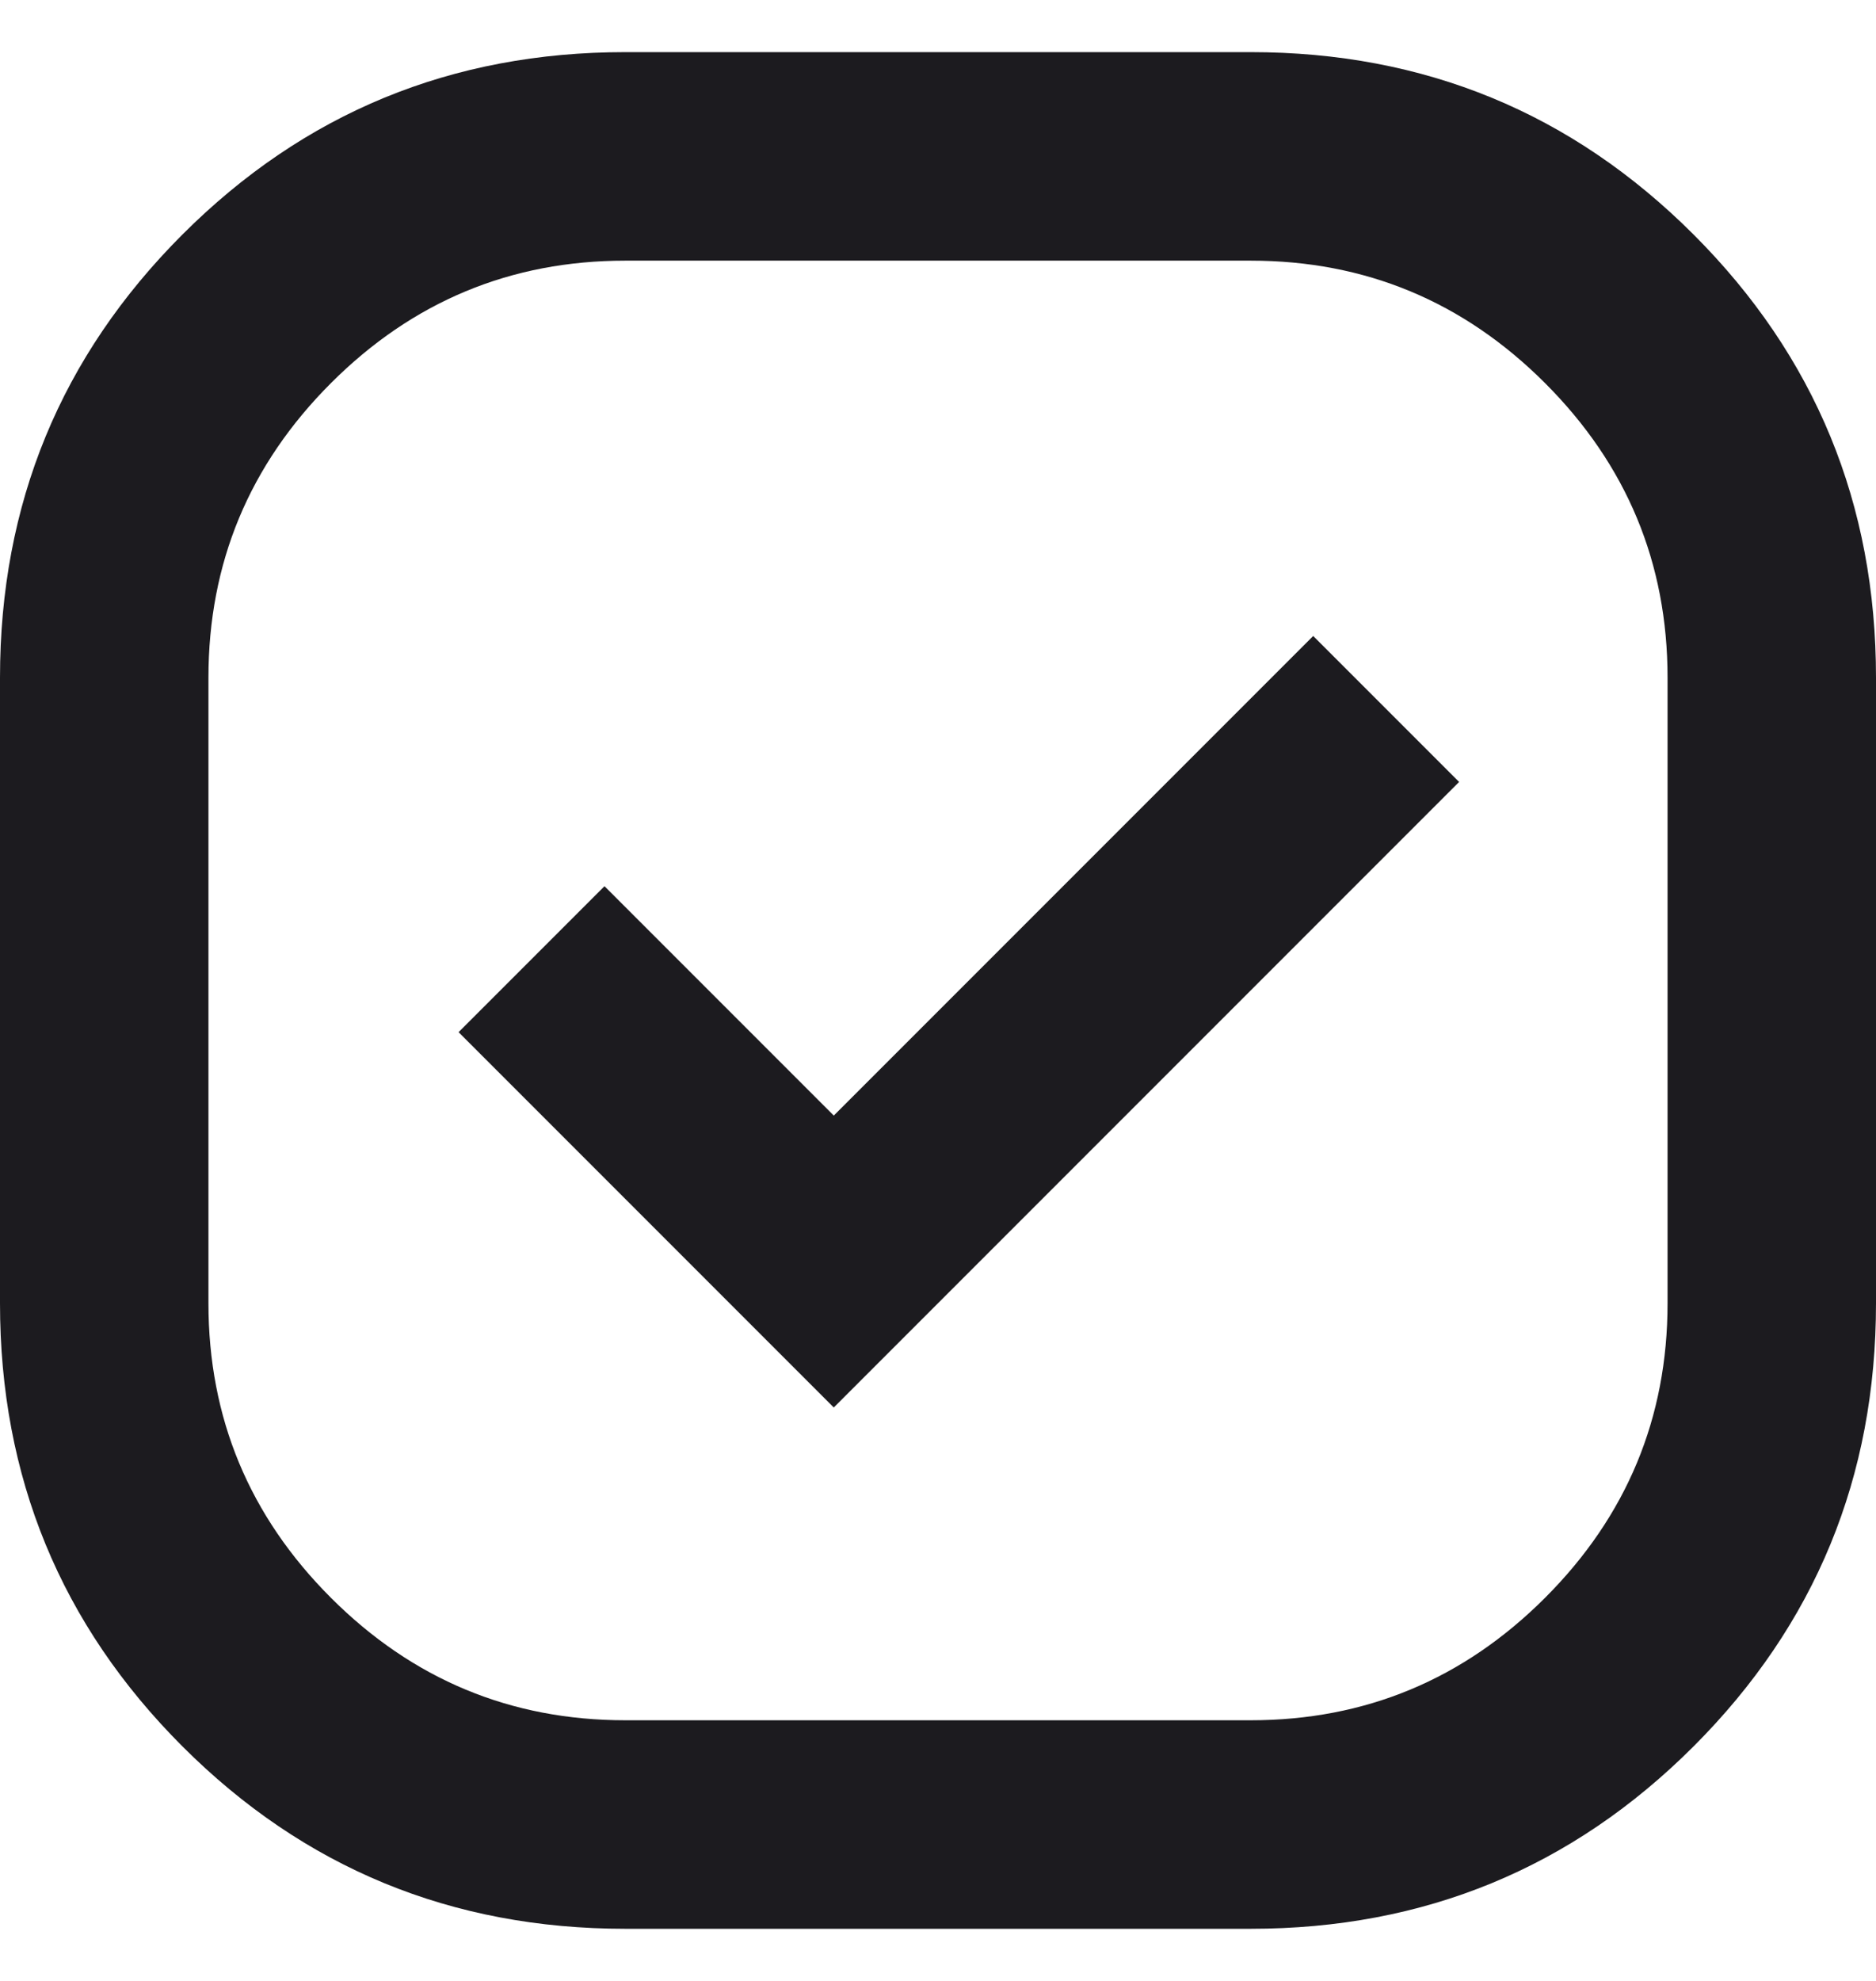 <svg width="18" height="19" viewBox="0 0 18 19" fill="none" xmlns="http://www.w3.org/2000/svg">
<path d="M6 18.5C4.333 18.5 2.917 17.917 1.75 16.75C0.583 15.583 0 14.167 0 12.5V6.5C0 4.833 0.583 3.417 1.75 2.25C2.917 1.083 4.333 0.5 6 0.5H12C13.667 0.5 15.083 1.083 16.25 2.25C17.417 3.417 18 4.833 18 6.5V12.5C18 14.167 17.417 15.583 16.25 16.75C15.083 17.917 13.667 18.5 12 18.5H6ZM8 13.5L14 7.5L12.6 6.1L8 10.7L5.8 8.5L4.4 9.9L8 13.5ZM6 16.5H12C13.1 16.5 14.042 16.108 14.825 15.325C15.608 14.542 16 13.6 16 12.5V6.5C16 5.4 15.608 4.458 14.825 3.675C14.042 2.892 13.1 2.5 12 2.5H6C4.9 2.5 3.958 2.892 3.175 3.675C2.392 4.458 2 5.4 2 6.5V12.5C2 13.6 2.392 14.542 3.175 15.325C3.958 16.108 4.9 16.5 6 16.5Z" fill="#1C1B1F"/>
</svg>

